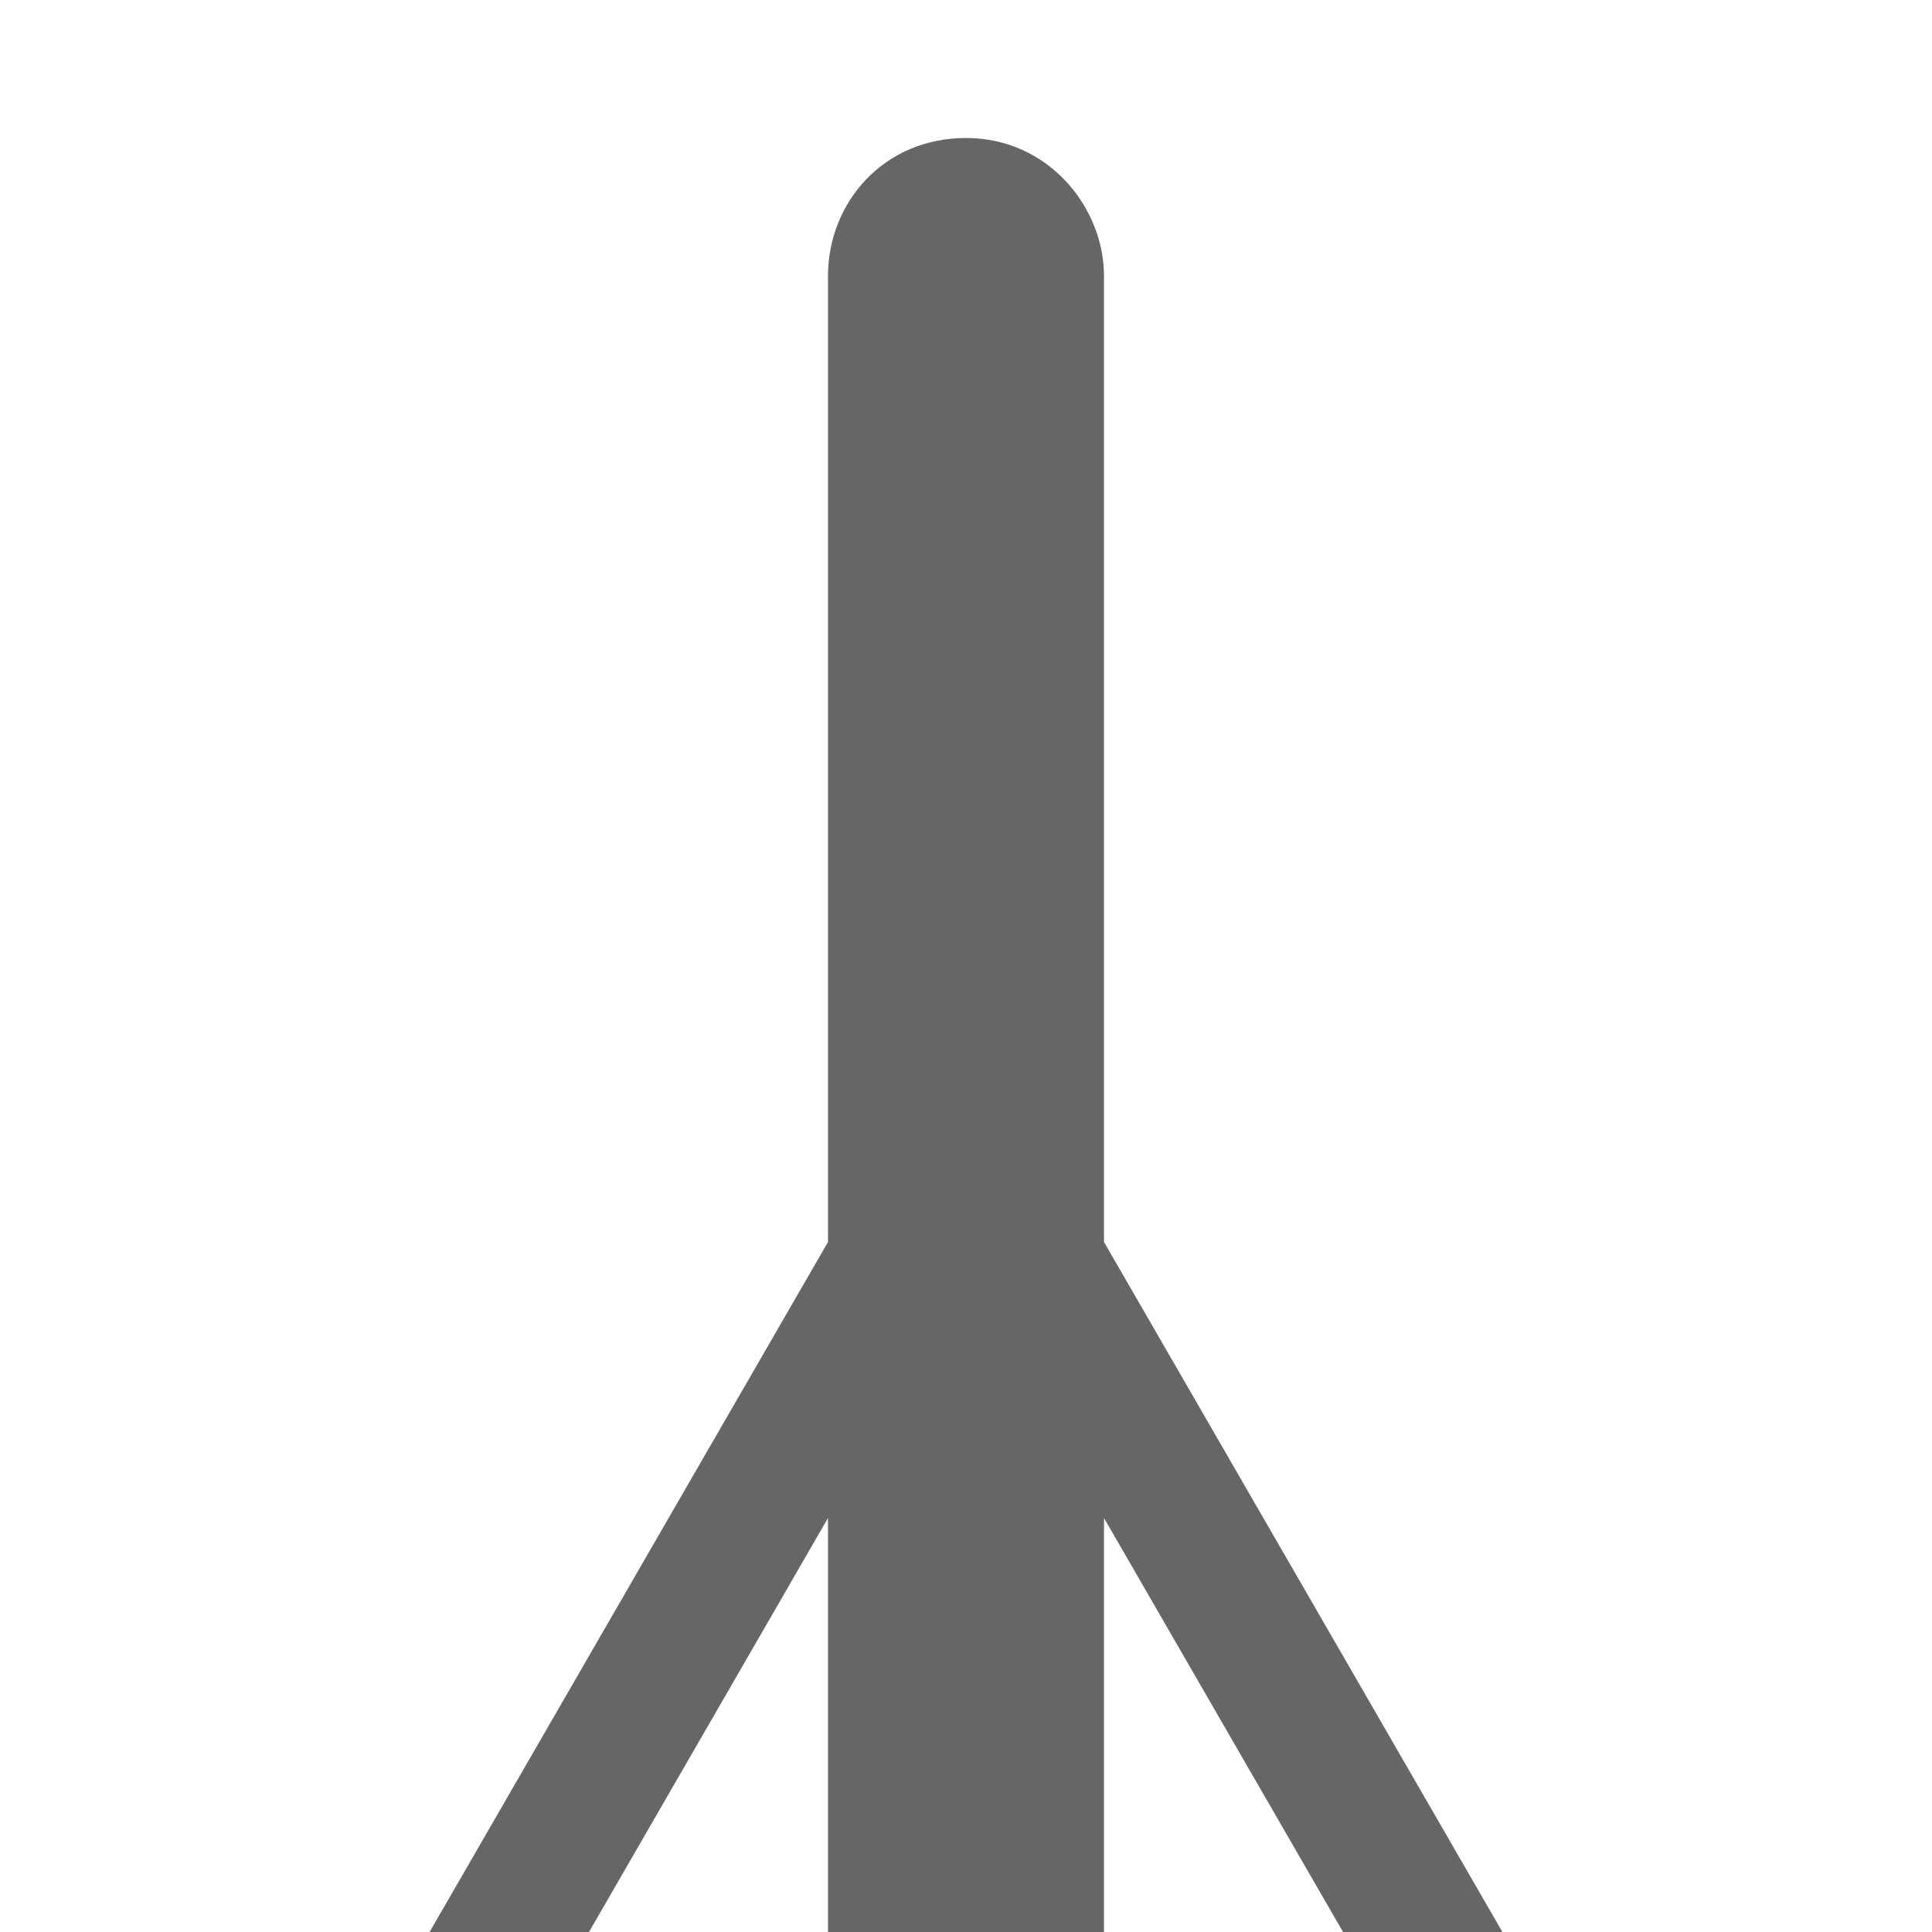 <?xml version="1.0" encoding="UTF-8" standalone="no"?>
<svg
   xmlns:dc="http://purl.org/dc/elements/1.1/"
   xmlns:cc="http://creativecommons.org/ns#"
   xmlns:rdf="http://www.w3.org/1999/02/22-rdf-syntax-ns#"
   xmlns:svg="http://www.w3.org/2000/svg"
   xmlns="http://www.w3.org/2000/svg"
   version="1.1"
   width="14"
   height="14"
   viewBox="0 0 14 14"
   id="svg4138">
  <defs
     id="defs4144" />
  <rect
     width="14"
     height="14"
     x="0"
     y="0"
     id="canvas"
     style="fill:none;stroke:none;visibility:hidden" />
  <path
     d="M 7,1 C 6.402,1 6,1.469 6,2 L 6,9 3.113,14 4.268,14 6,11 6,14 8,14 8,11 9.732,14 10.887,14 8,9 8,2 C 8,1.504 7.598,1 7,1 Z"
     id="mast" style="fill:#666666;fill-opacity:1;stroke:none" />
</svg>